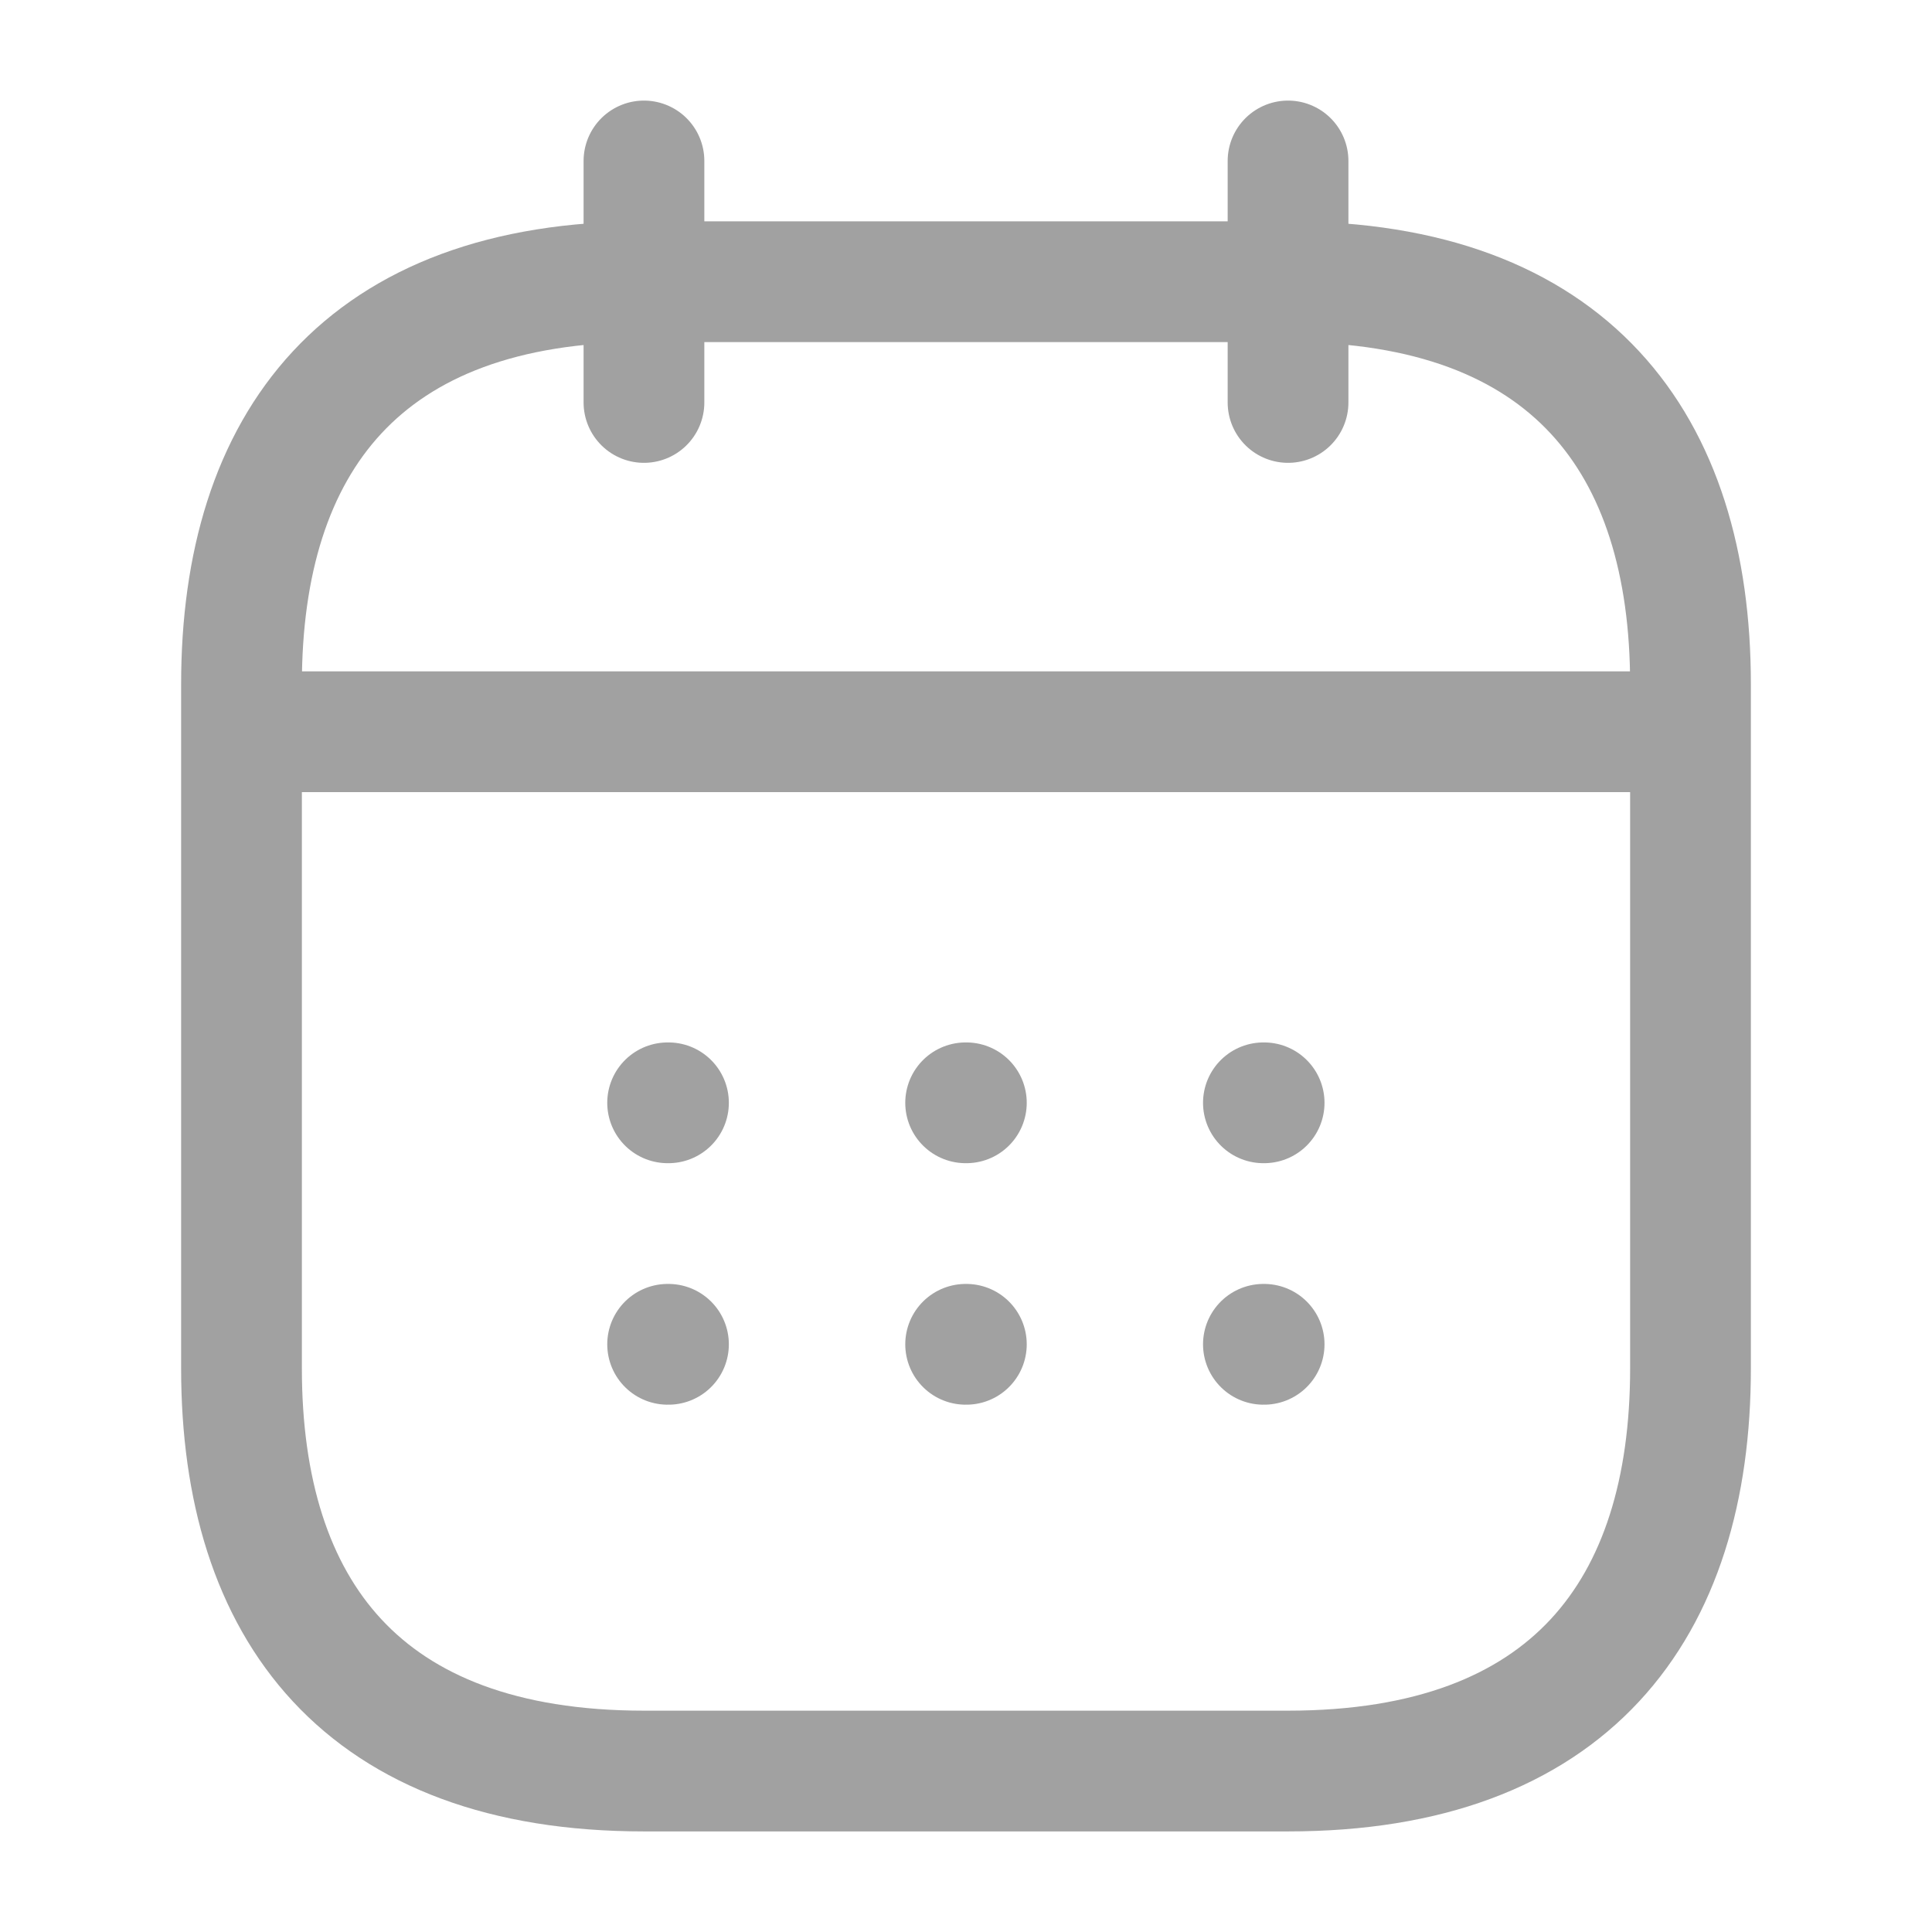 <svg xmlns="http://www.w3.org/2000/svg" width="16" height="16" viewBox="0 0 16 16" fill="none">
  <path d="M5.333 1.333V3.333M10.667 1.333V3.333M2.333 6.06H13.667M14 5.667V11.333C14 13.333 13 14.667 10.667 14.667H5.333C3 14.667 2 13.333 2 11.333V5.667C2 3.667 3 2.333 5.333 2.333H10.667C13 2.333 14 3.667 14 5.667Z" stroke="#A1A1A1" stroke-miterlimit="10" stroke-linecap="round" stroke-linejoin="round"/>
  <path d="M10.463 9.133H10.469M10.463 11.133H10.469M7.997 9.133H8.003M7.997 11.133H8.003M5.529 9.133H5.536M5.529 11.133H5.536" stroke="#A1A1A1" stroke-linecap="round" stroke-linejoin="round"/>
</svg>